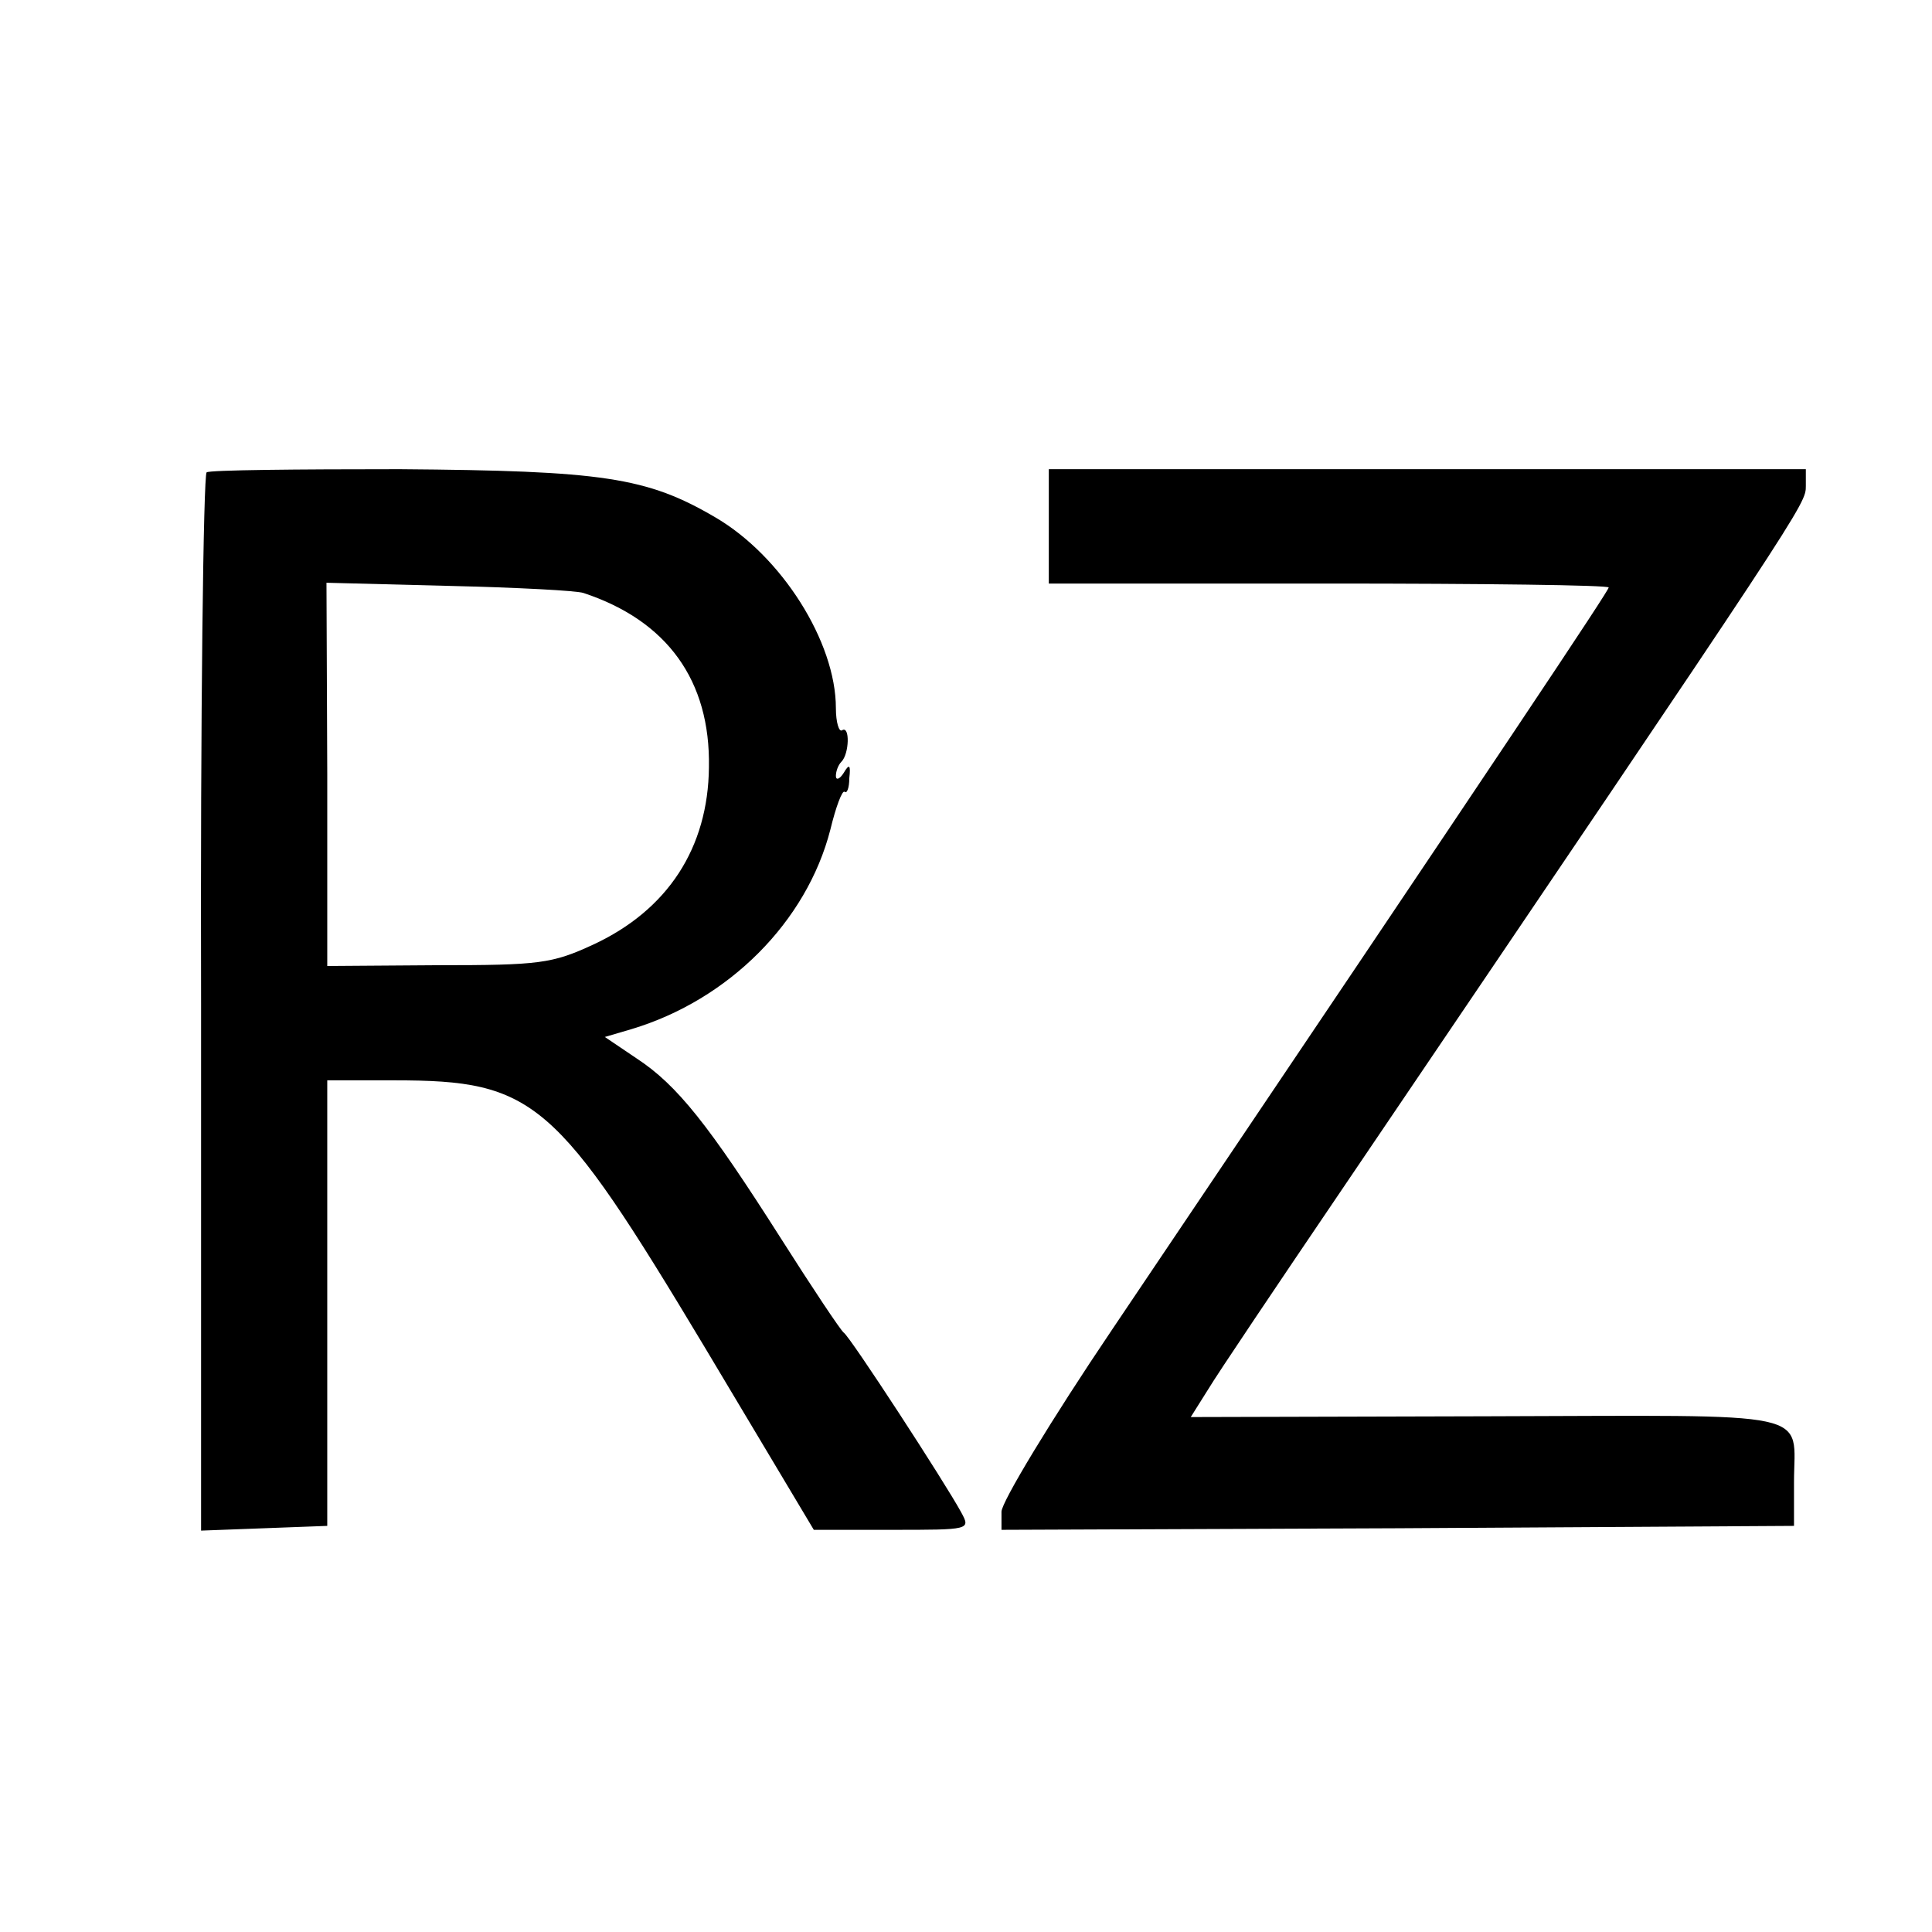 <?xml version="1.0" standalone="no"?>
<!DOCTYPE svg PUBLIC "-//W3C//DTD SVG 20010904//EN"
 "http://www.w3.org/TR/2001/REC-SVG-20010904/DTD/svg10.dtd">
<svg version="1.0" xmlns="http://www.w3.org/2000/svg"
 width="245pt" height="245pt" viewBox="0 0 245 245"
 preserveAspectRatio="xMidYMid meet">
<g transform="translate(0,245) scale(0.1,-0.1)"
fill="#000000" stroke="none">
<path d="M262 1851 c-4 -4 -8 -307 -7 -674 l0 -668 80 3 80 3 0 283 0 282 85
0 c178 0 205 -24 394 -339 l138 -231 99 0 c99 0 100 0 88 22 -20 37 -141 223
-149 228 -4 3 -40 57 -80 120 -91 143 -131 194 -183 228 l-40 27 34 10 c123
37 222 136 252 253 7 29 15 50 18 48 3 -3 6 5 6 17 2 17 0 19 -7 7 -5 -8 -10
-10 -10 -4 0 6 3 14 7 18 10 10 11 46 1 40 -4 -3 -8 10 -8 28 0 84 -69 193
-153 242 -87 51 -143 59 -400 61 -130 0 -241 -1 -245 -4z m478 -153 c106 -35
161 -111 159 -221 -1 -102 -52 -181 -147 -225 -52 -24 -68 -26 -197 -26 l-140
-1 0 243 -1 243 156 -4 c85 -2 162 -6 170 -9z"/>
<path d="M1330 1783 l0 -73 355 0 c195 0 355 -2 355 -5 0 -4 -117 -180 -629
-940 -79 -117 -141 -220 -141 -232 l0 -23 503 2 502 3 0 55 c0 93 35 85 -389
84 l-376 -1 22 35 c12 20 88 133 168 251 593 876 590 871 590 895 l0 21 -480
0 -480 0 0 -72z"/>
</g>
</svg>
